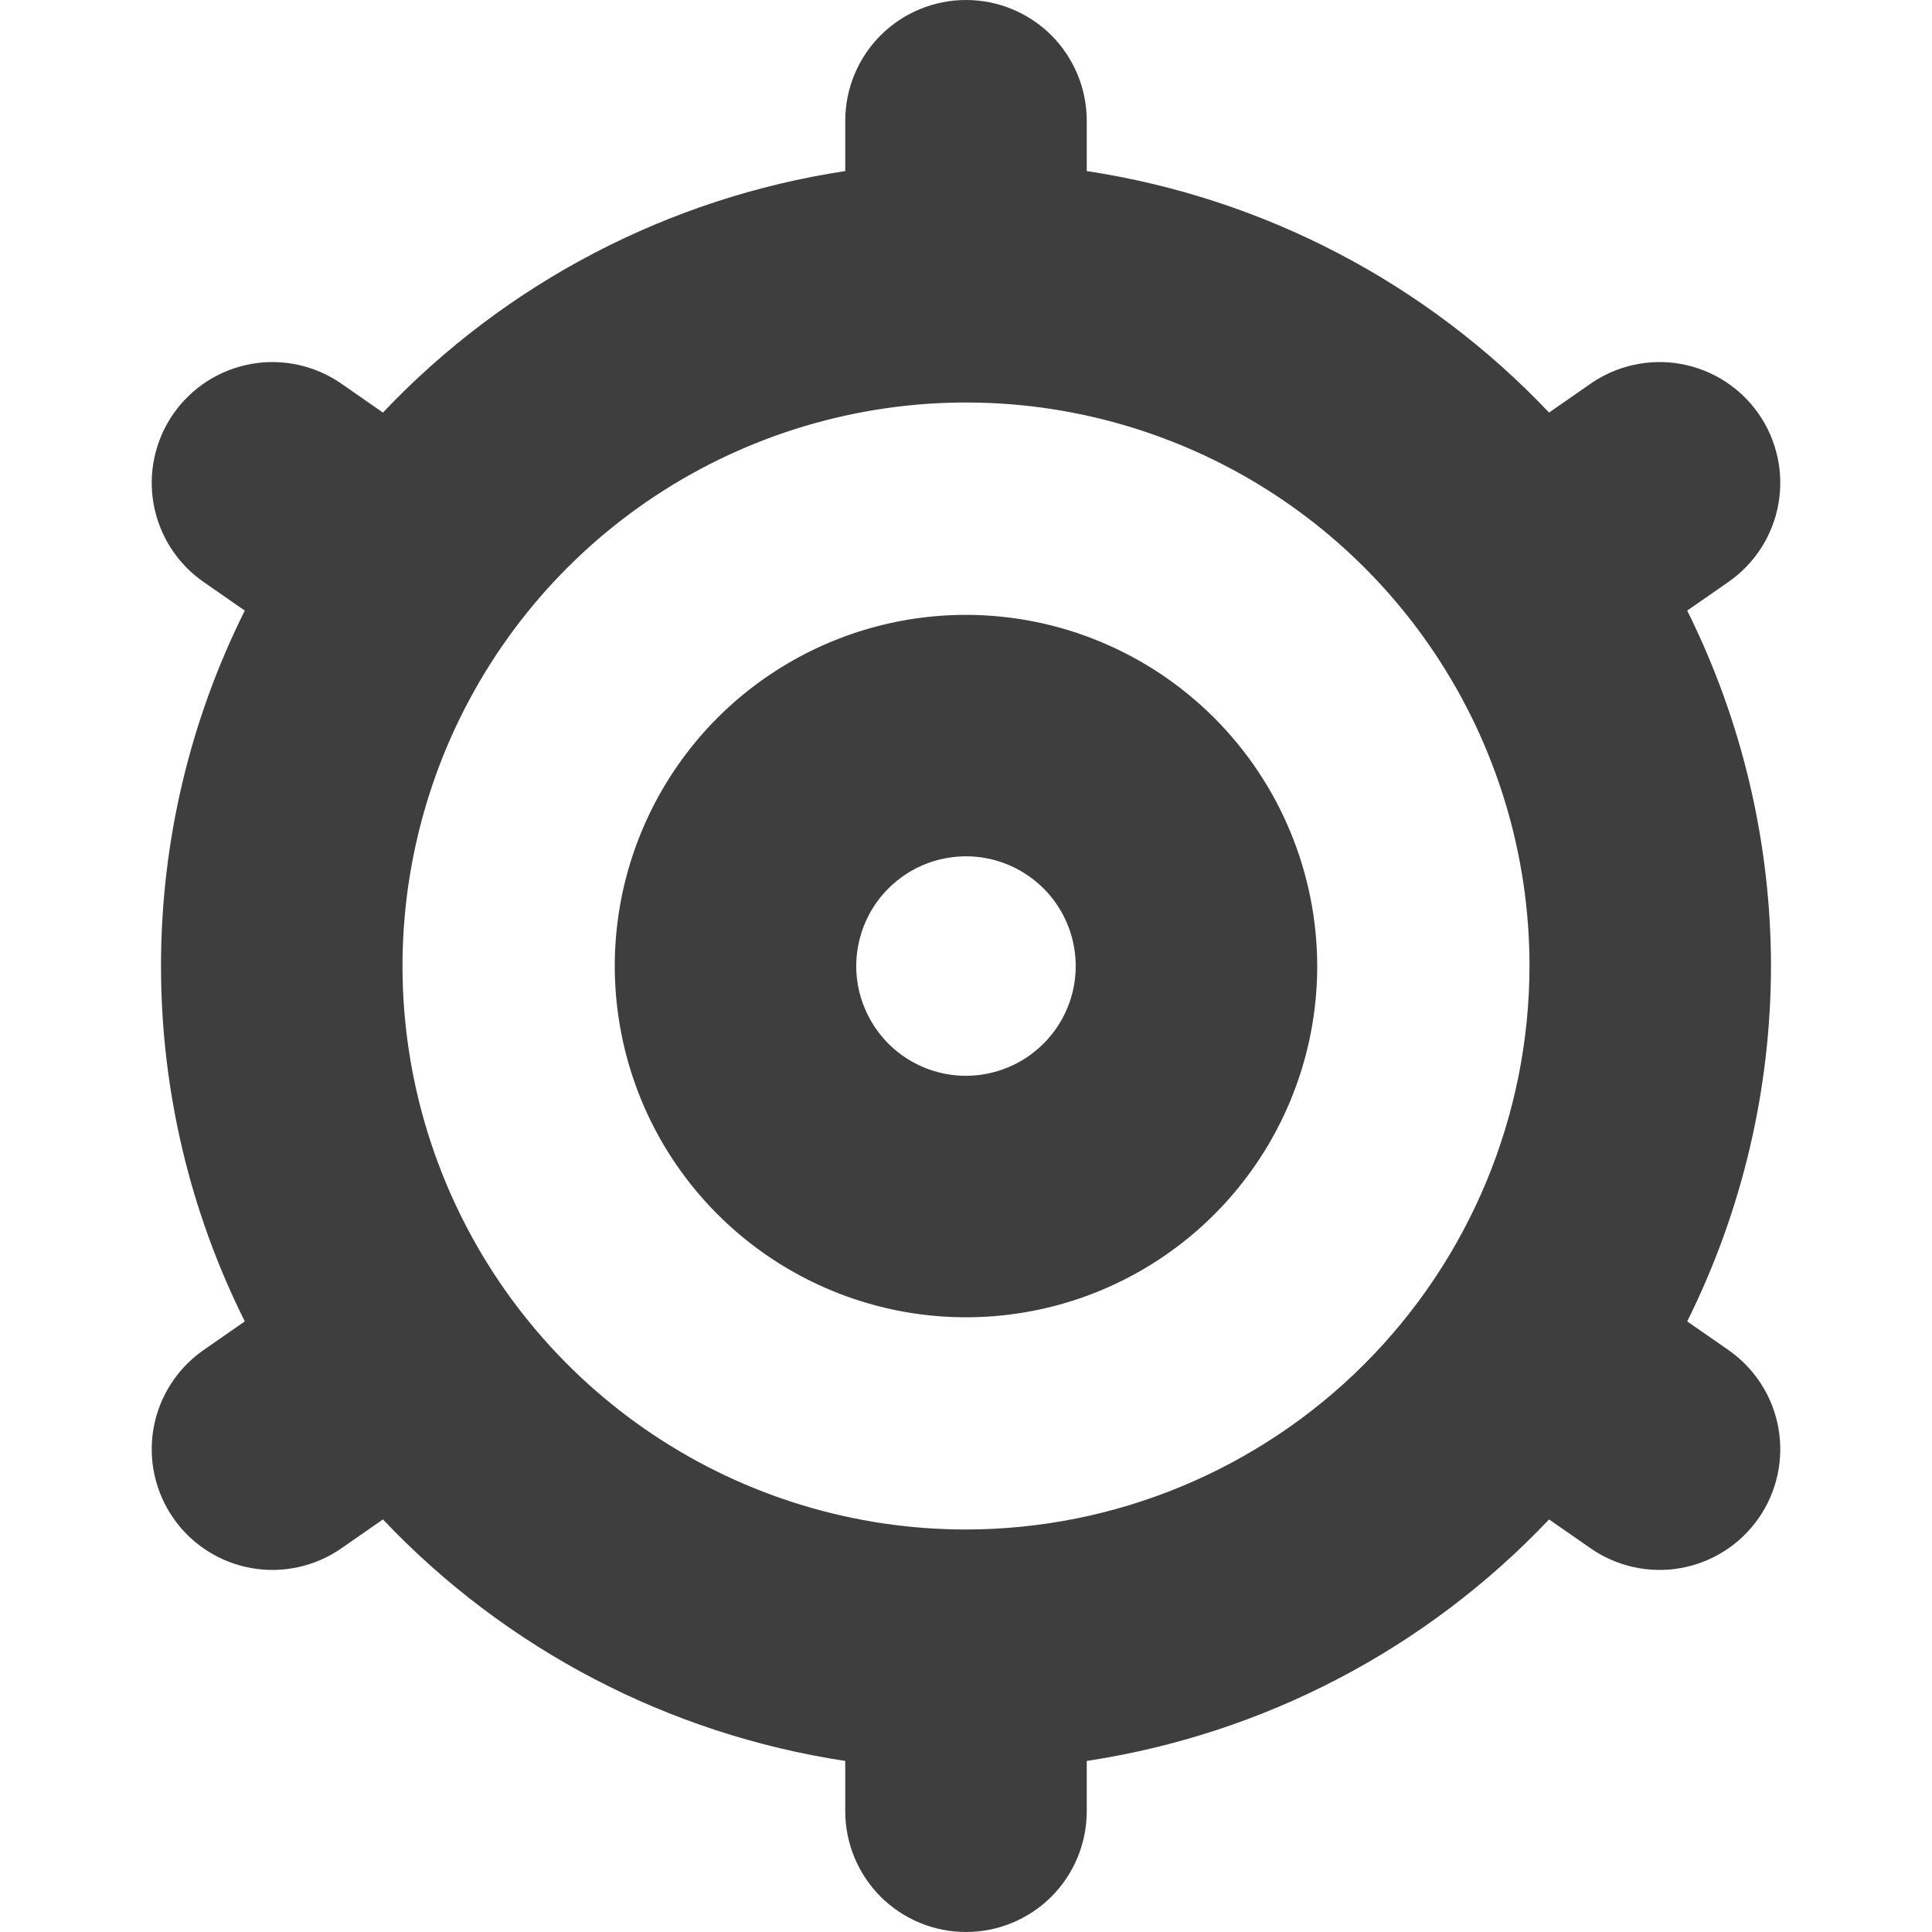 <svg width="24" height="24" viewBox="0 0 24 24" fill="none" xmlns="http://www.w3.org/2000/svg">
<g clip-path="url(#clip0_25_228)">
<path d="M12 7.638C11.137 7.638 10.293 7.894 9.576 8.373C8.858 8.852 8.299 9.534 7.969 10.331C7.639 11.128 7.552 12.005 7.721 12.852C7.889 13.698 8.304 14.476 8.915 15.086C9.525 15.696 10.302 16.111 11.149 16.28C11.995 16.448 12.872 16.362 13.669 16.032C14.467 15.701 15.148 15.142 15.627 14.425C16.107 13.707 16.363 12.864 16.363 12.001C16.361 10.844 15.901 9.735 15.083 8.917C14.265 8.099 13.156 7.639 12 7.638ZM12 13.364C11.73 13.364 11.467 13.284 11.242 13.134C11.018 12.984 10.844 12.771 10.741 12.522C10.637 12.273 10.61 11.999 10.663 11.735C10.716 11.47 10.845 11.227 11.036 11.037C11.227 10.846 11.469 10.716 11.734 10.664C11.998 10.611 12.272 10.638 12.521 10.741C12.77 10.845 12.983 11.019 13.133 11.243C13.283 11.468 13.363 11.731 13.363 12.001C13.363 12.362 13.219 12.709 12.963 12.964C12.708 13.22 12.361 13.363 12 13.364Z" fill="#3E3E3E"/>
<path d="M22 12C21.998 10.468 21.642 8.957 20.959 7.585L21.473 7.228C21.799 7.001 22.022 6.653 22.092 6.261C22.162 5.87 22.073 5.466 21.846 5.14C21.619 4.814 21.271 4.591 20.879 4.521C20.488 4.451 20.084 4.54 19.758 4.767L19.243 5.125C17.716 3.513 15.695 2.458 13.5 2.125V1.5C13.5 1.102 13.342 0.721 13.061 0.439C12.779 0.158 12.398 0 12 0C11.602 0 11.221 0.158 10.939 0.439C10.658 0.721 10.5 1.102 10.5 1.5V2.125C8.305 2.458 6.284 3.513 4.757 5.125L4.242 4.767C3.916 4.54 3.512 4.451 3.121 4.521C2.729 4.591 2.381 4.814 2.154 5.14C1.927 5.466 1.838 5.87 1.908 6.261C1.978 6.653 2.201 7.001 2.527 7.228L3.041 7.585C2.356 8.956 2 10.467 2 12C2 13.533 2.356 15.044 3.041 16.415L2.527 16.772C2.201 17 1.978 17.347 1.908 17.739C1.838 18.13 1.927 18.534 2.154 18.86C2.381 19.186 2.729 19.409 3.121 19.479C3.512 19.549 3.916 19.46 4.242 19.233L4.757 18.875C6.284 20.487 8.305 21.542 10.5 21.875V22.5C10.5 22.898 10.658 23.279 10.939 23.561C11.221 23.842 11.602 24 12 24C12.398 24 12.779 23.842 13.061 23.561C13.342 23.279 13.5 22.898 13.5 22.5V21.875C15.695 21.542 17.716 20.487 19.243 18.875L19.758 19.233C20.084 19.46 20.488 19.549 20.879 19.479C21.271 19.409 21.619 19.186 21.846 18.86C22.073 18.534 22.162 18.13 22.092 17.739C22.022 17.347 21.799 17 21.473 16.772L20.959 16.415C21.642 15.043 21.998 13.532 22 12ZM12 19C10.616 19 9.262 18.59 8.111 17.82C6.96 17.051 6.063 15.958 5.533 14.679C5.003 13.4 4.864 11.992 5.135 10.634C5.405 9.277 6.071 8.029 7.05 7.05C8.029 6.071 9.277 5.405 10.634 5.135C11.992 4.864 13.4 5.003 14.679 5.533C15.958 6.063 17.051 6.96 17.82 8.111C18.59 9.262 19 10.616 19 12C18.998 13.856 18.259 15.635 16.947 16.947C15.635 18.259 13.856 18.998 12 19Z" fill="#3E3E3E"/>
</g>
<defs>
<clipPath id="clip0_25_228">
<rect width="24" height="24" fill="white"/>
</clipPath>
</defs>
</svg>
